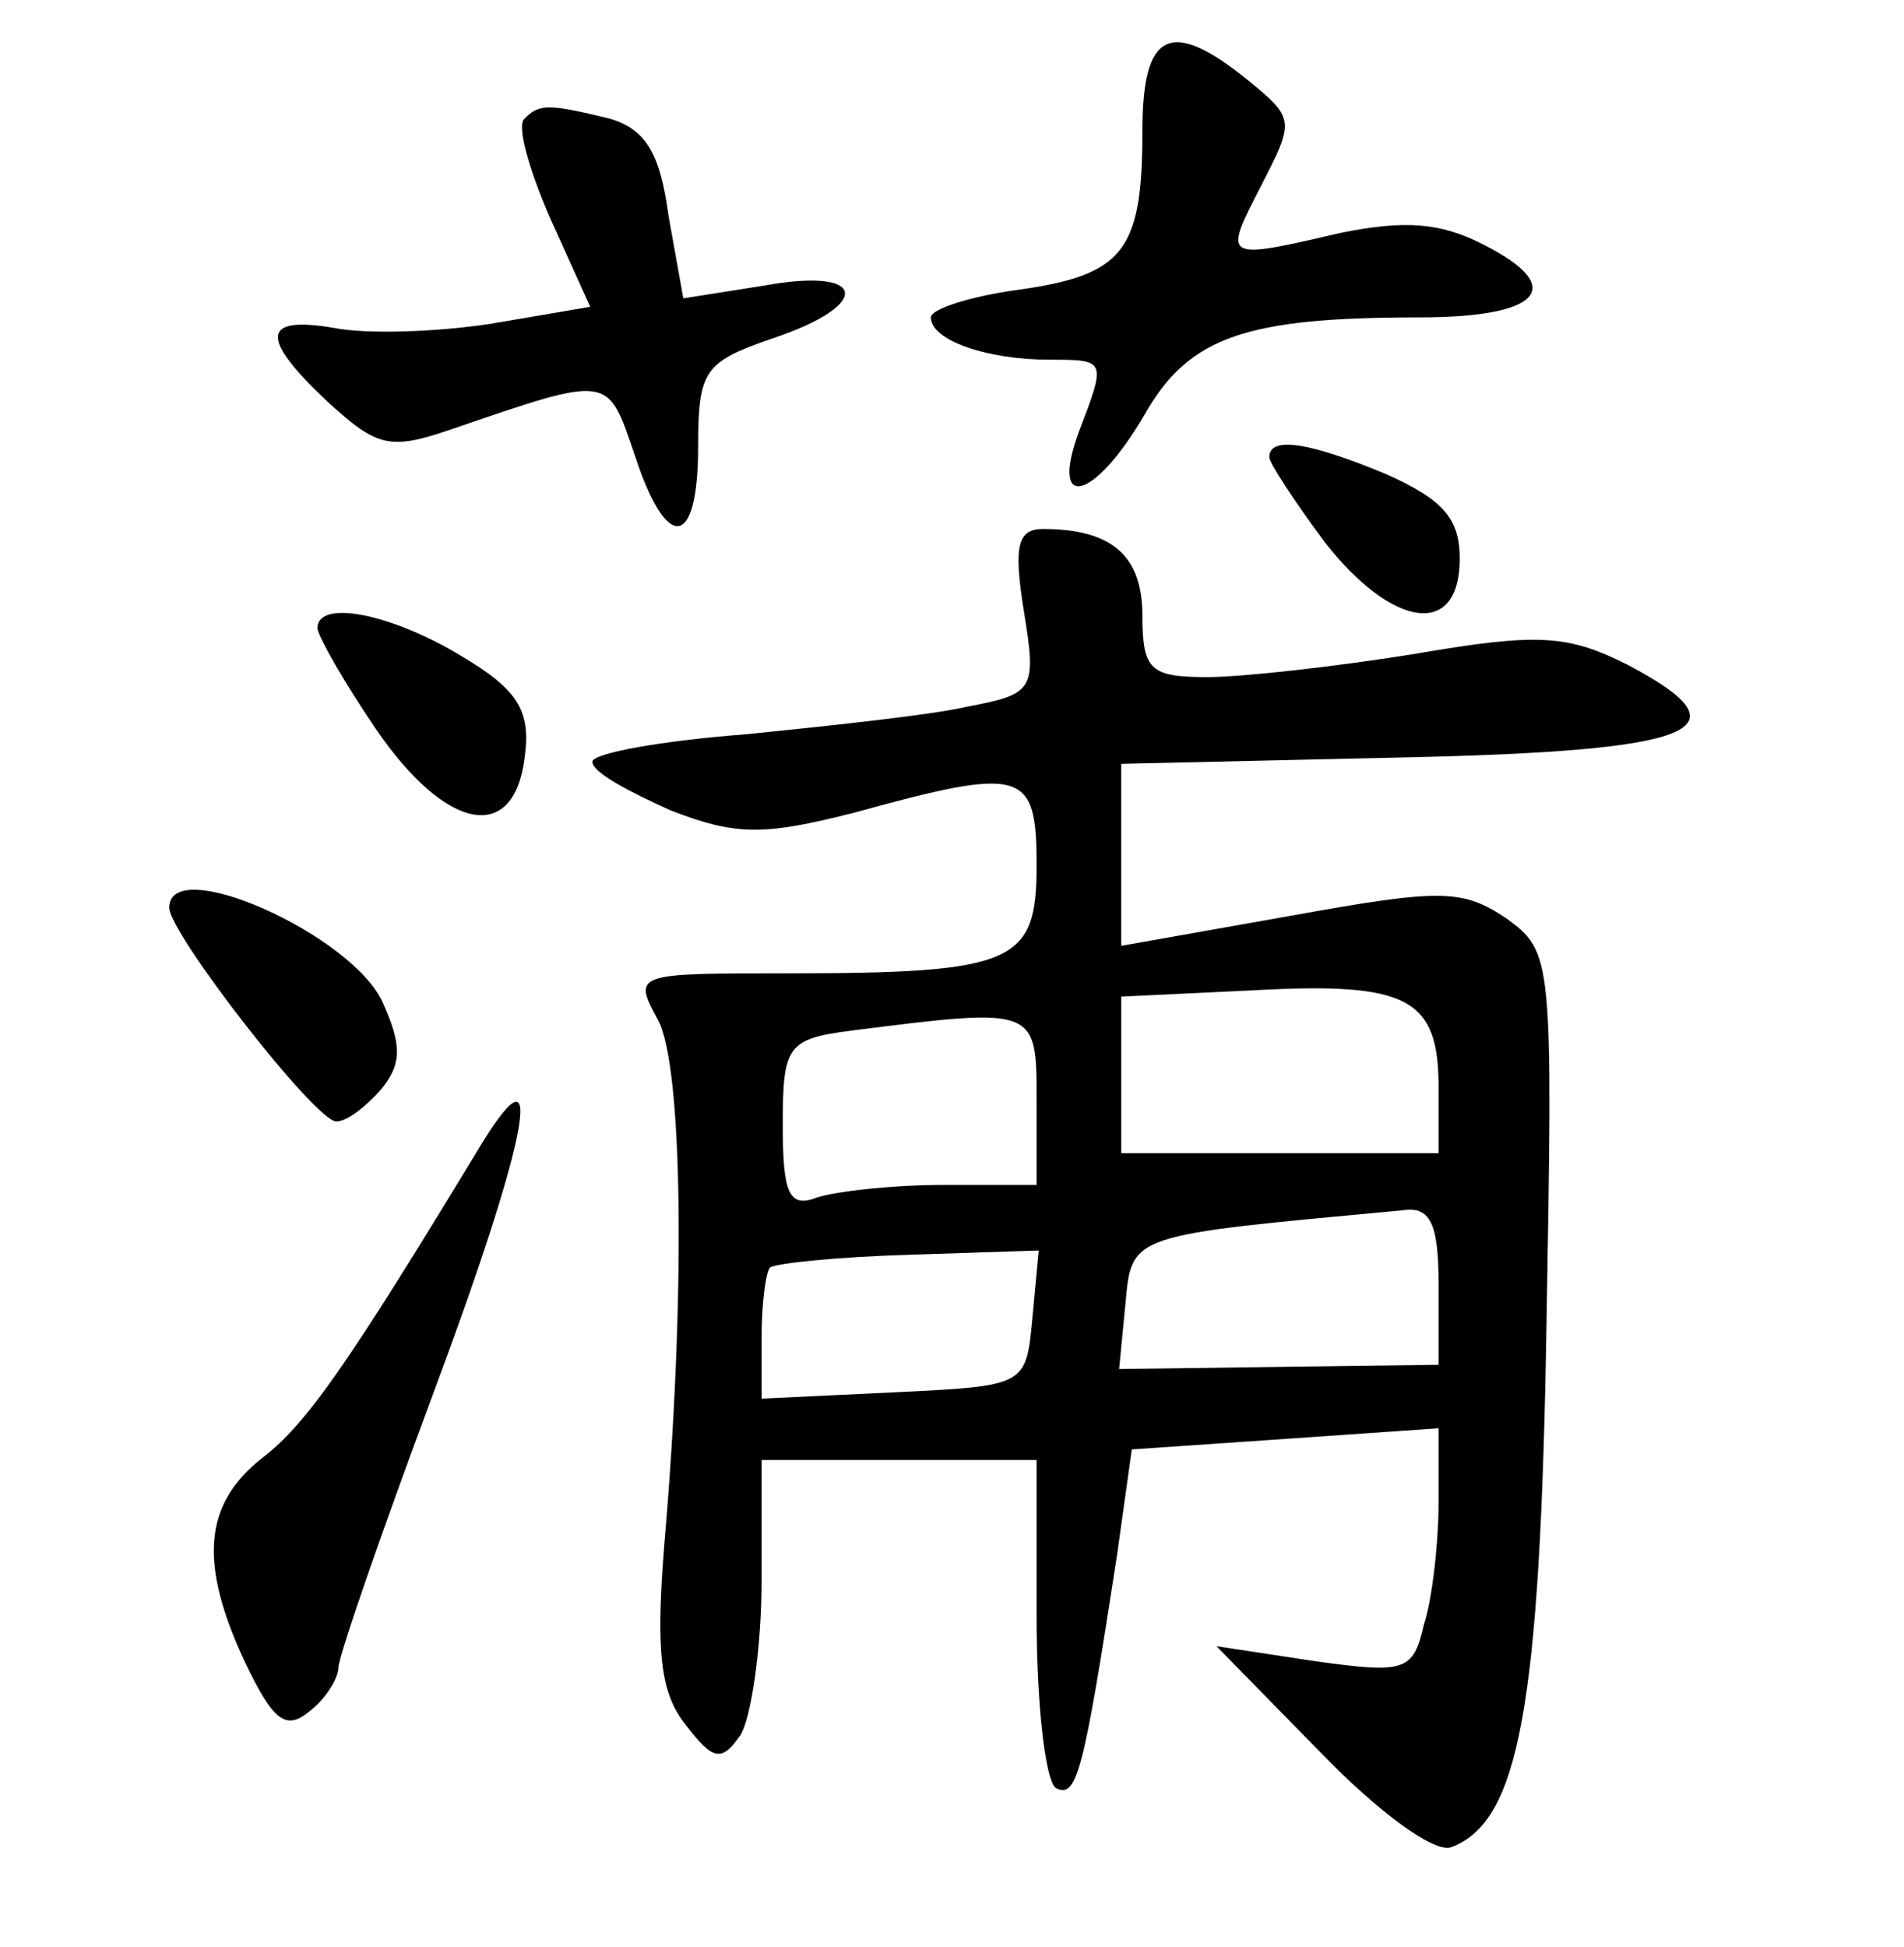 <?xml version="1.0" standalone="no"?>
<!DOCTYPE svg PUBLIC "-//W3C//DTD SVG 20010904//EN"
 "http://www.w3.org/TR/2001/REC-SVG-20010904/DTD/svg10.dtd">
<svg version="1.0" xmlns="http://www.w3.org/2000/svg"
 width="90pt" height="92pt" viewBox="0 0 90 92"
 preserveAspectRatio="xMidYMid meet">
<g transform="translate(0,92) scale(0.1,-0.1)"
fill="#000000" stroke="none">
<path d="M540 858 c0 -57 -9 -68 -59 -75 -22 -3 -41 -9 -41 -13 0 -11 27 -20
56 -20 27 0 27 0 14 -34 -14 -38 7 -33 31 8 21 37 48 46 130 46 57 0 70 14 31
34 -21 11 -38 12 -68 6 -56 -13 -56 -13 -38 22 16 31 16 32 -6 50 -37 30 -50
23 -50 -24z"/>
<path d="M248 864 c-4 -3 2 -24 12 -47 l19 -42 -47 -8 c-26 -4 -59 -5 -74 -2
-35 6 -35 -5 -3 -35 23 -21 29 -23 58 -13 76 26 74 26 87 -12 15 -46 30 -45
30 4 0 36 3 40 35 51 48 16 45 34 -4 25 l-38 -6 -7 39 c-4 30 -11 41 -28 46
-29 7 -33 7 -40 0z"/>
<path d="M600 704 c0 -3 12 -21 26 -40 32 -41 64 -46 64 -8 0 19 -8 28 -35 40
-36 15 -55 18 -55 8z"/>
<path d="M484 631 c6 -37 5 -39 -27 -45 -17 -4 -65 -9 -104 -13 -40 -3 -73 -9
-73 -13 0 -5 17 -14 37 -23 31 -12 44 -12 87 -1 80 22 86 20 86 -25 0 -46 -10
-51 -118 -51 -72 0 -73 0 -61 -22 12 -22 13 -133 3 -248 -4 -50 -2 -70 10 -85
13 -17 17 -18 26 -5 5 8 10 41 10 73 l0 57 65 0 65 0 0 -74 c0 -41 4 -77 9
-81 10 -5 13 6 29 110 l7 50 73 5 72 5 0 -35 c0 -19 -3 -46 -7 -58 -5 -22 -9
-23 -52 -17 l-46 7 49 -50 c27 -28 54 -48 62 -45 32 12 42 66 45 246 3 174 3
177 -19 193 -21 14 -31 14 -103 1 l-79 -14 0 43 0 43 132 3 c141 3 166 13 107
44 -28 14 -42 15 -100 5 -37 -6 -82 -11 -98 -11 -27 0 -31 3 -31 29 0 28 -14
41 -47 41 -12 0 -14 -8 -9 -39z m196 -225 l0 -31 -75 0 -75 0 0 37 0 37 63 3
c73 4 87 -4 87 -46z m-190 -6 l0 -40 -44 0 c-24 0 -51 -3 -60 -6 -13 -5 -16 2
-16 34 0 38 2 41 33 45 87 11 87 11 87 -33z m190 -87 l0 -38 -76 -1 -75 -1 3
31 c3 33 2 32 131 44 13 2 17 -6 17 -35z m-192 -16 c-3 -32 -3 -32 -65 -35
l-63 -3 0 29 c0 16 2 31 4 33 3 2 32 5 66 6 l61 2 -3 -32z"/>
<path d="M150 623 c1 -5 13 -26 28 -48 33 -48 65 -54 70 -13 3 22 -3 32 -30
48 -33 20 -68 27 -68 13z"/>
<path d="M80 491 c0 -12 69 -101 79 -101 5 0 14 7 21 15 10 12 10 21 1 41 -14
32 -101 71 -101 45z"/>
<path d="M228 380 c-63 -104 -83 -133 -104 -149 -28 -22 -30 -50 -8 -97 13
-27 19 -32 30 -23 8 6 14 16 14 21 0 5 20 63 45 130 44 118 54 168 23 118z"/>
</g>
</svg>
